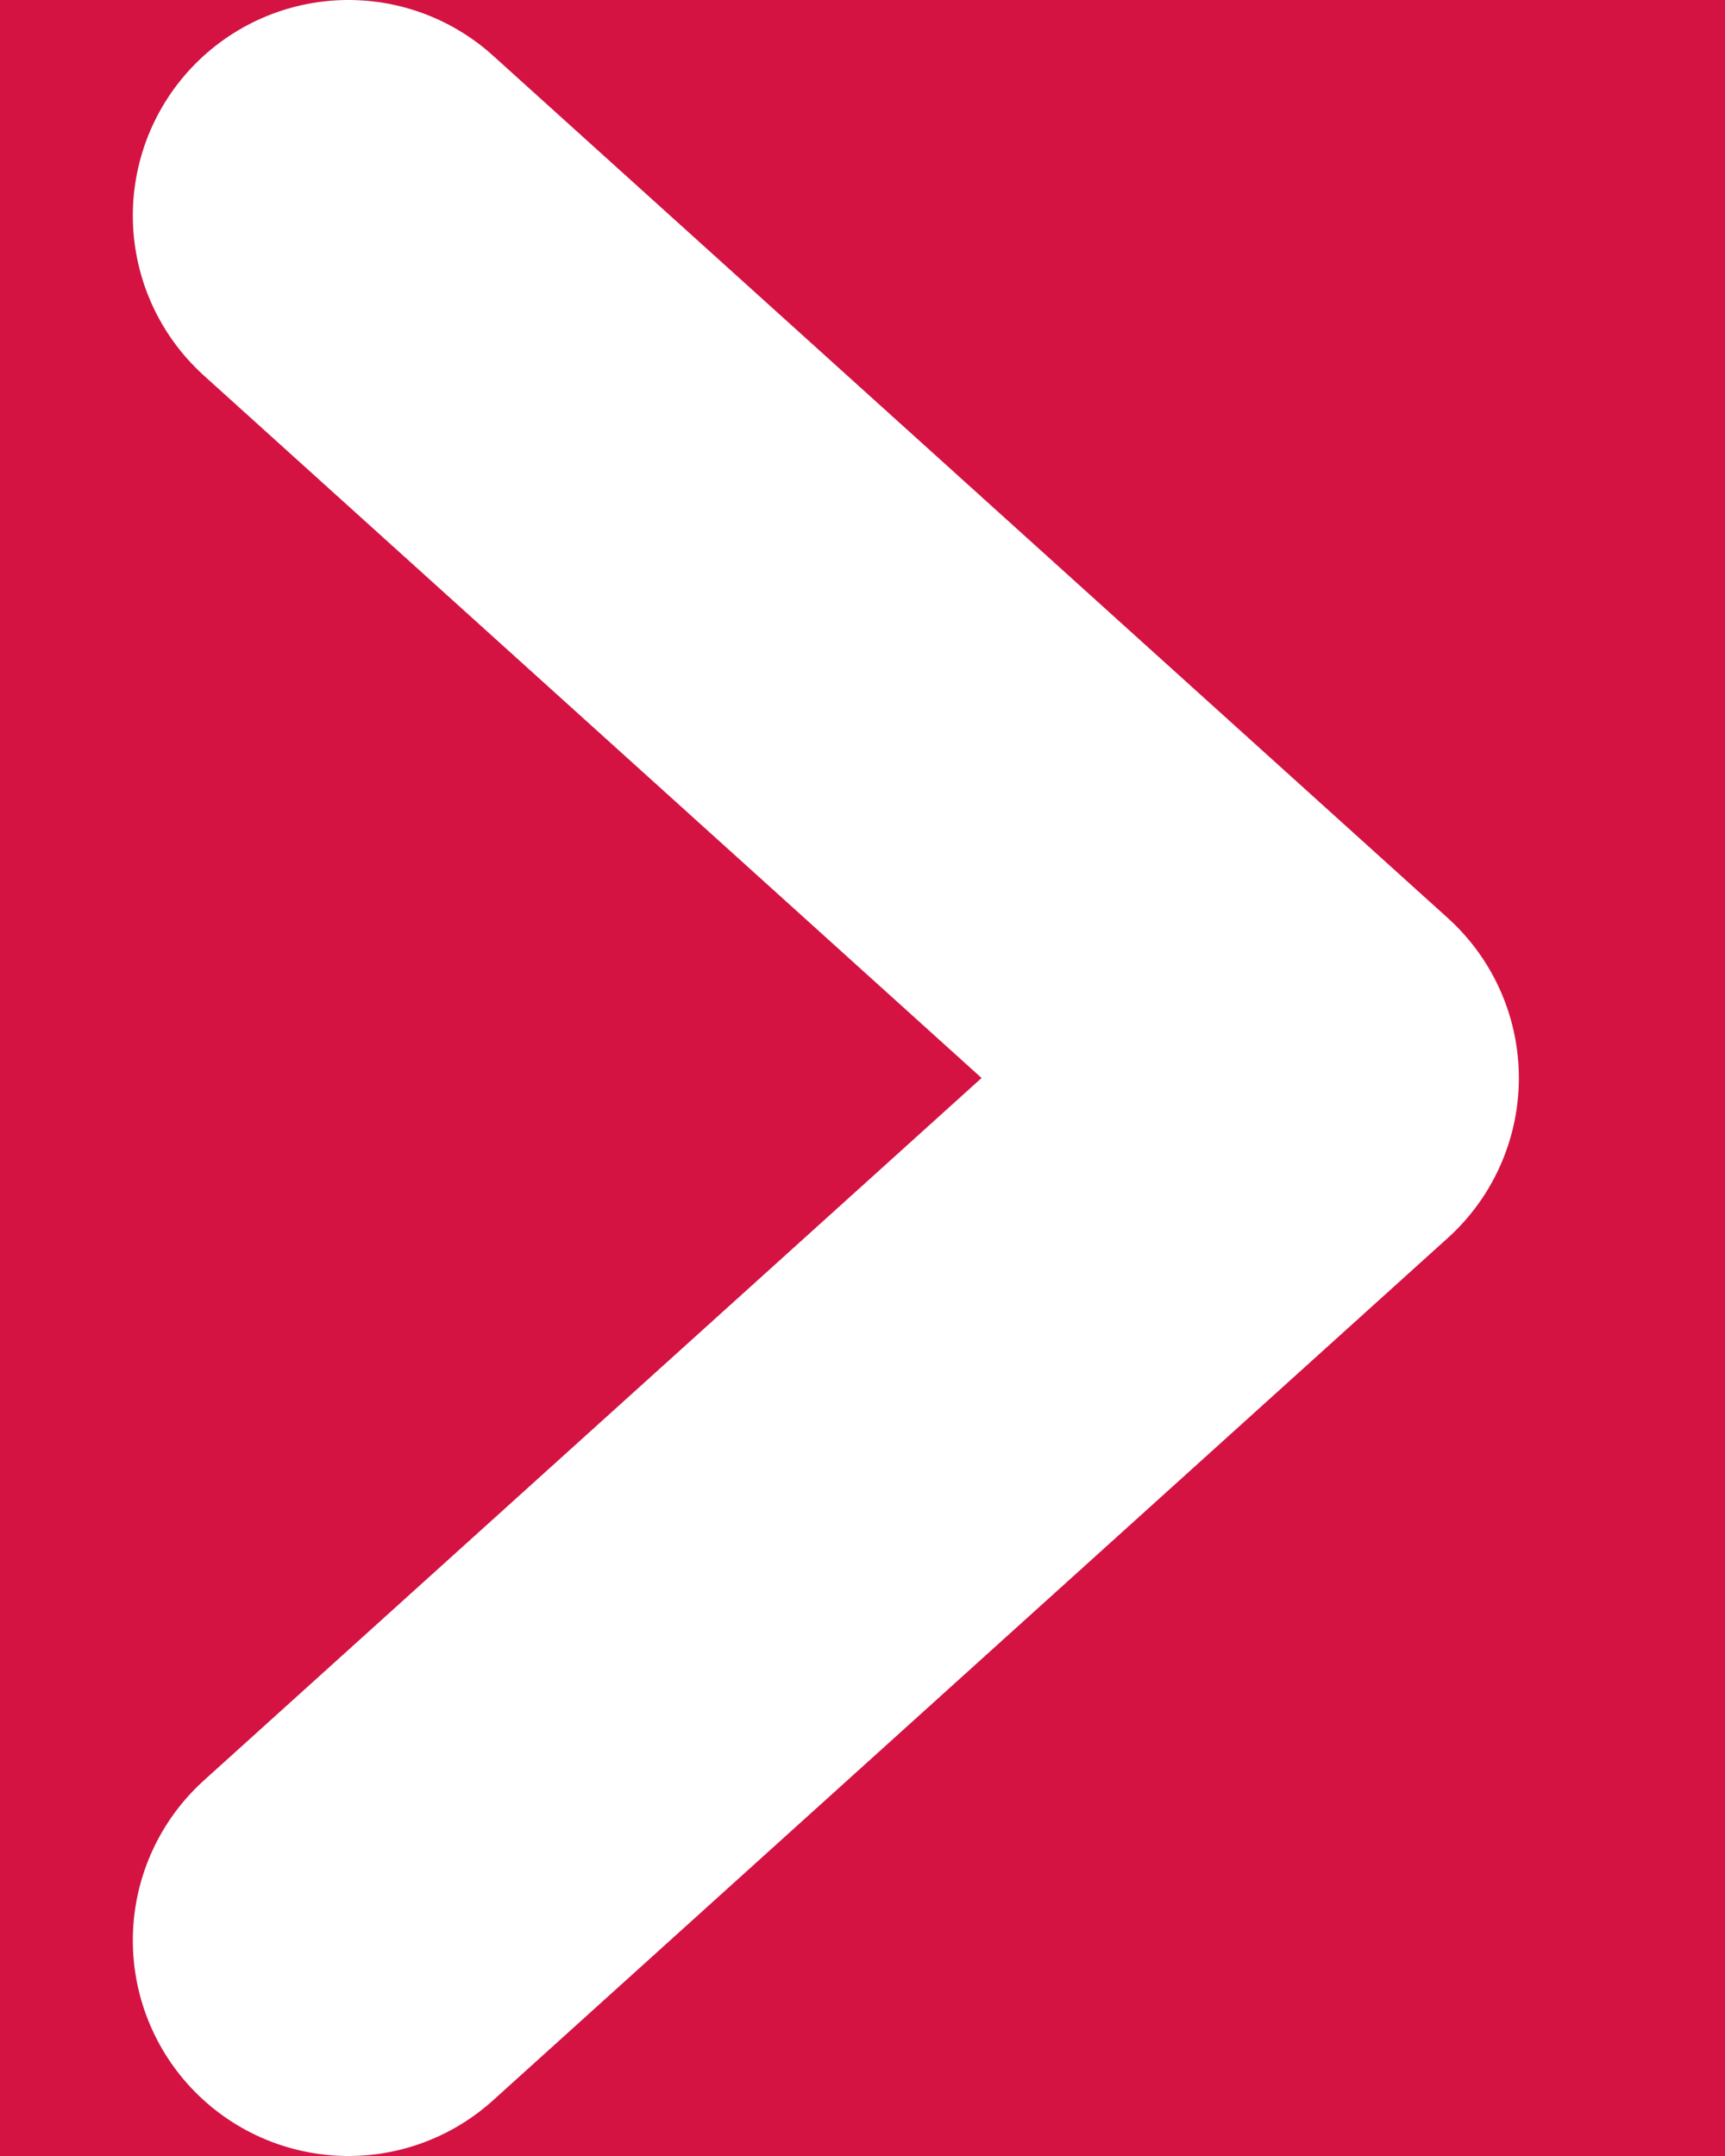 <svg width="8" height="10" viewBox="0 0 8 10" fill="none" xmlns="http://www.w3.org/2000/svg">
<rect width="8" height="10" fill="#E5E5E5"/>
<g id="Frame 3" clip-path="url(#clip0_0_1)">
<rect width="1200" height="4853" transform="translate(-567 -4493)" fill="white"/>
<rect id="Rectangle 12" x="-567" y="-517" width="1200" height="877" fill="#FFF5F6"/>
<g id="Group 29">
<g id="Btn 7">
<rect id="Rectangle 1" x="-156" y="-18" width="198" height="44" rx="22" fill="#D41342"/>
<g id="Group 2">
<path id="Vector 1" d="M1.616 1L6.044 5L1.616 9" stroke="white" stroke-width="2" stroke-linecap="round" stroke-linejoin="round"/>
</g>
</g>
</g>
</g>
<defs>
<clipPath id="clip0_0_1">
<rect width="1200" height="4853" fill="white" transform="translate(-567 -4493)"/>
</clipPath>
</defs>
</svg>
